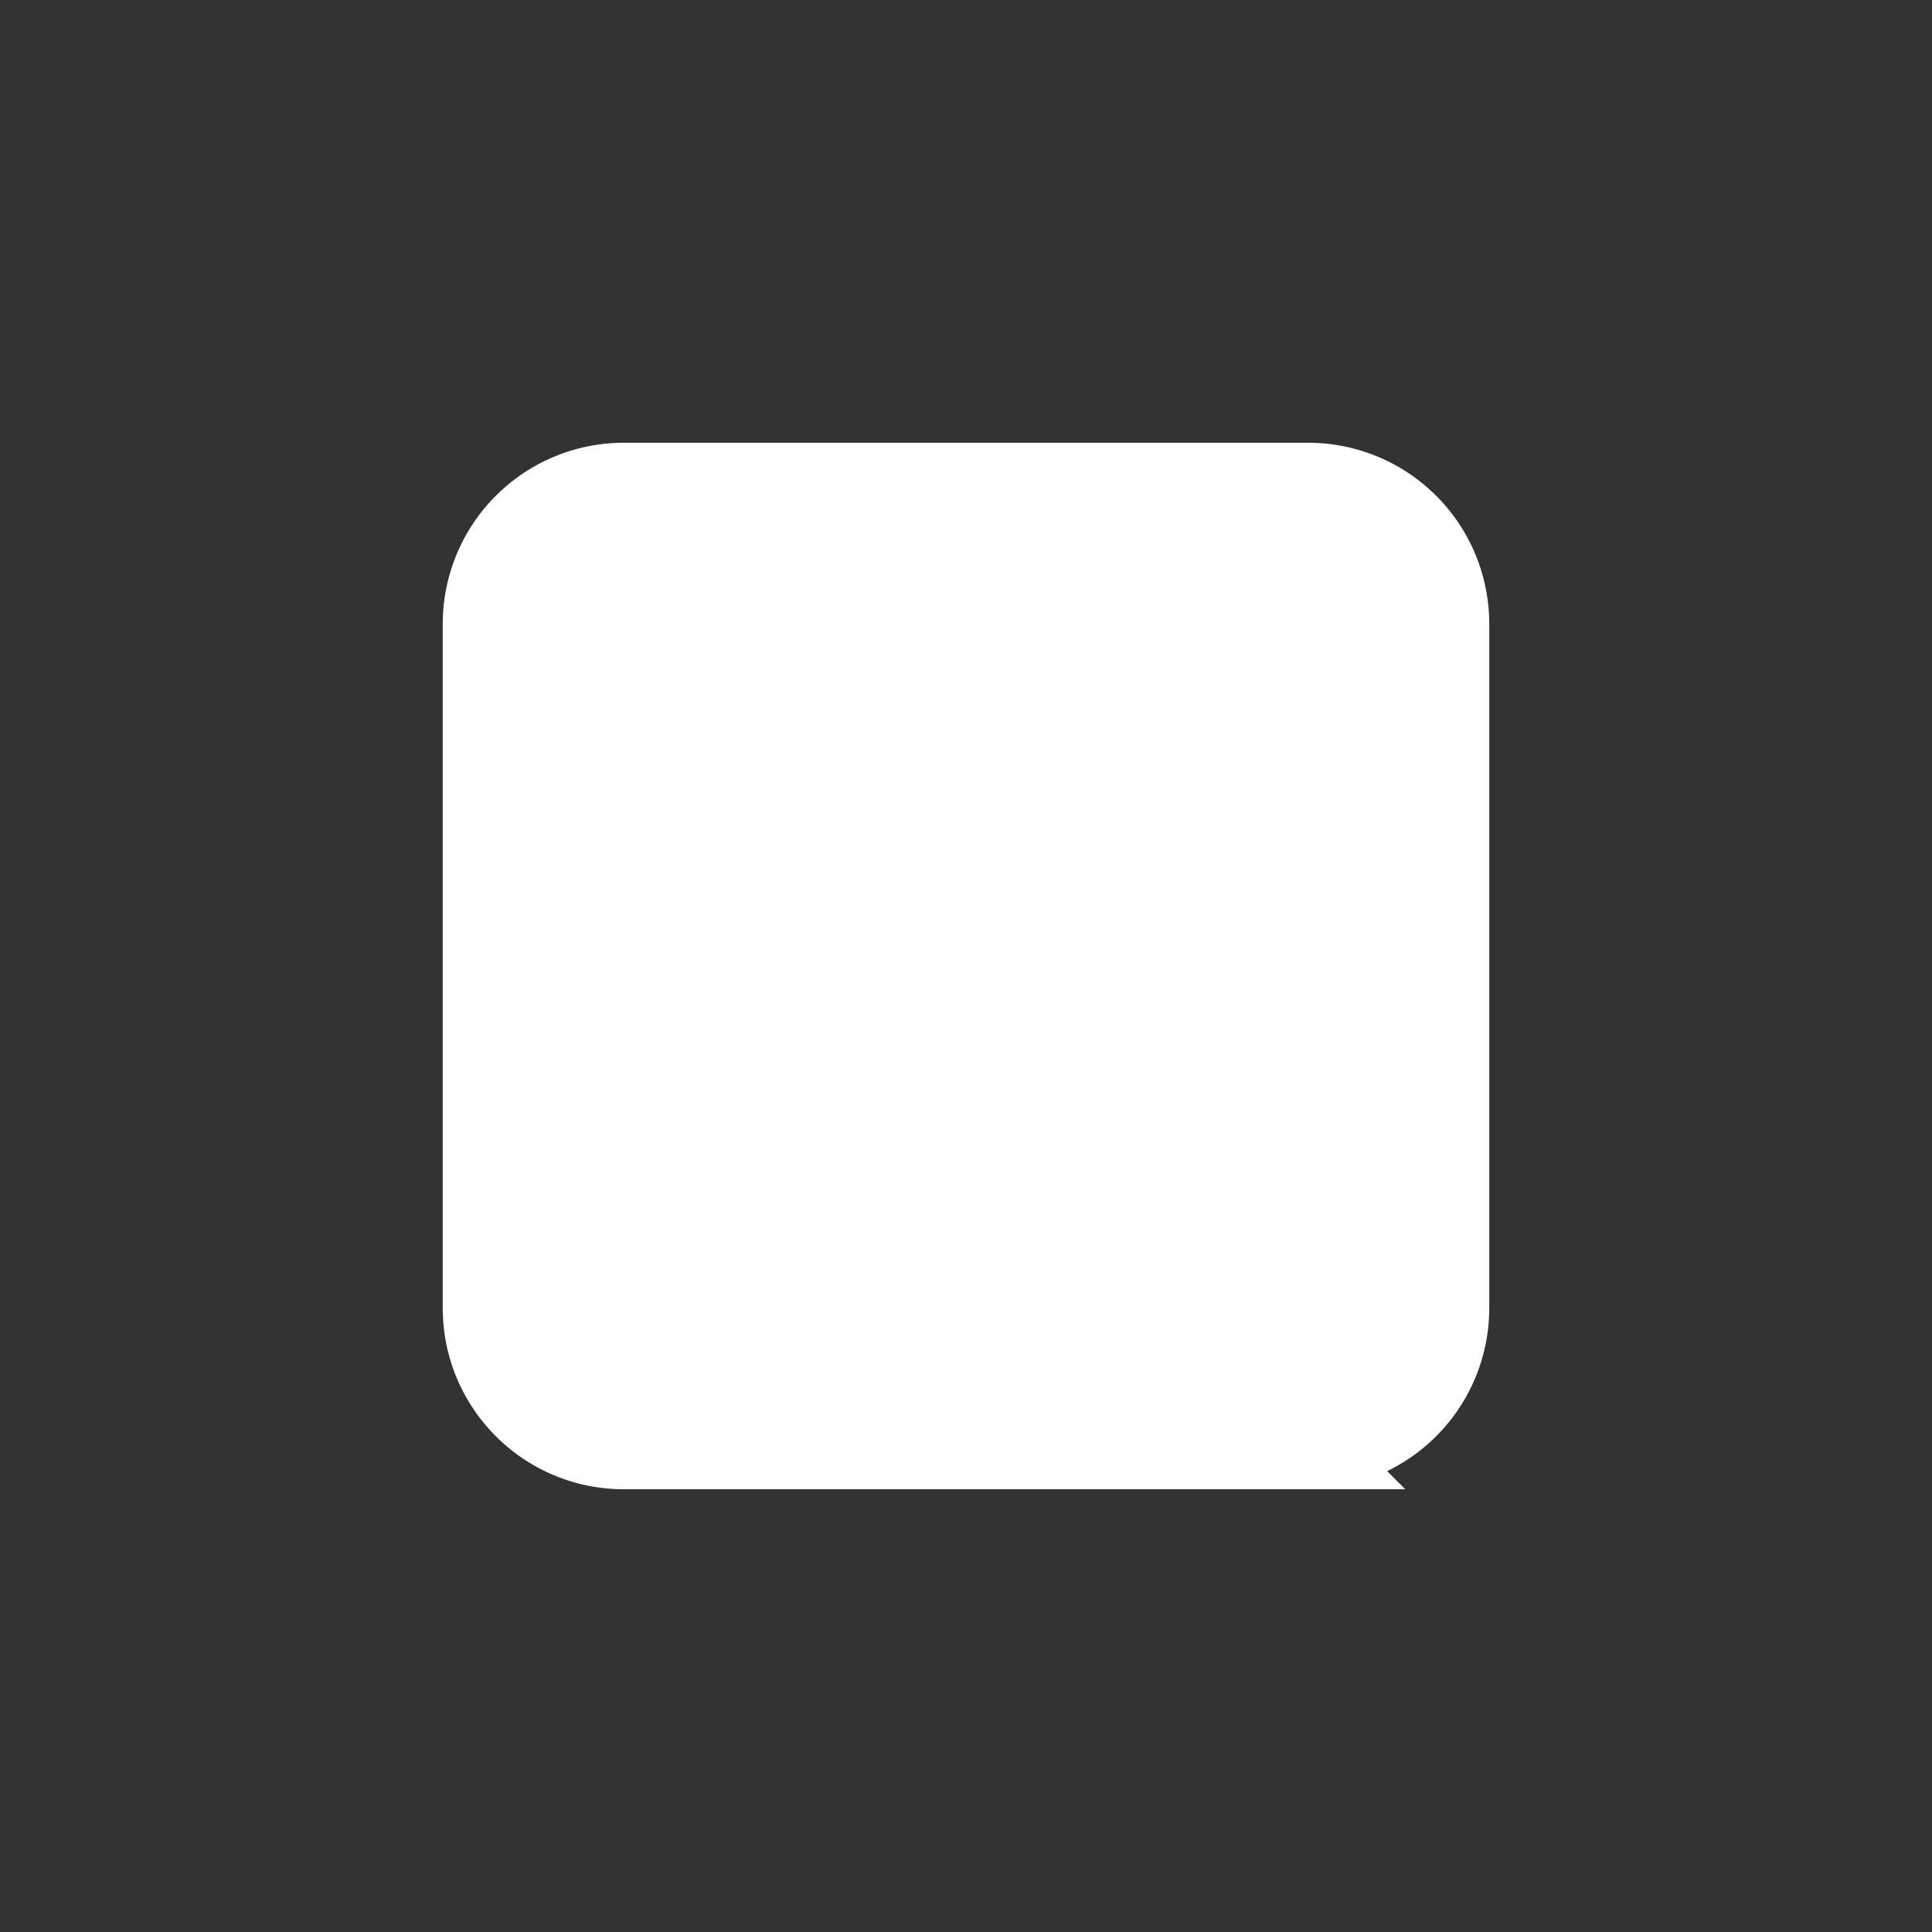 <!DOCTYPE svg PUBLIC "-//W3C//DTD SVG 1.1//EN" "http://www.w3.org/Graphics/SVG/1.1/DTD/svg11.dtd">
<!-- Uploaded to: SVG Repo, www.svgrepo.com, Transformed by: SVG Repo Mixer Tools -->
<svg fill="#ffffff" width="64px" height="64px" viewBox="0 0 24 24" xmlns="http://www.w3.org/2000/svg" stroke="#ffffff">
<rect x="0" y="0" width="24" height="24" fill="#333333" stroke="none"/>
<g id="SVGRepo_bgCarrier" stroke-width="0"/>
<g id="SVGRepo_tracerCarrier" stroke-linecap="square" stroke-linejoin="square"/>
<g id="SVGRepo_iconCarrier">
<path fill-rule="evenodd" d="M7.75 6A1.75 1.75 0 006 7.75v8.5c0 .966.784 1.75 1.75 1.75h8.5A1.75 1.75 0 0018 16.25v-8.5A1.75 1.75 0 0016.25 6h-8.5z"/>
</g>
</svg>
